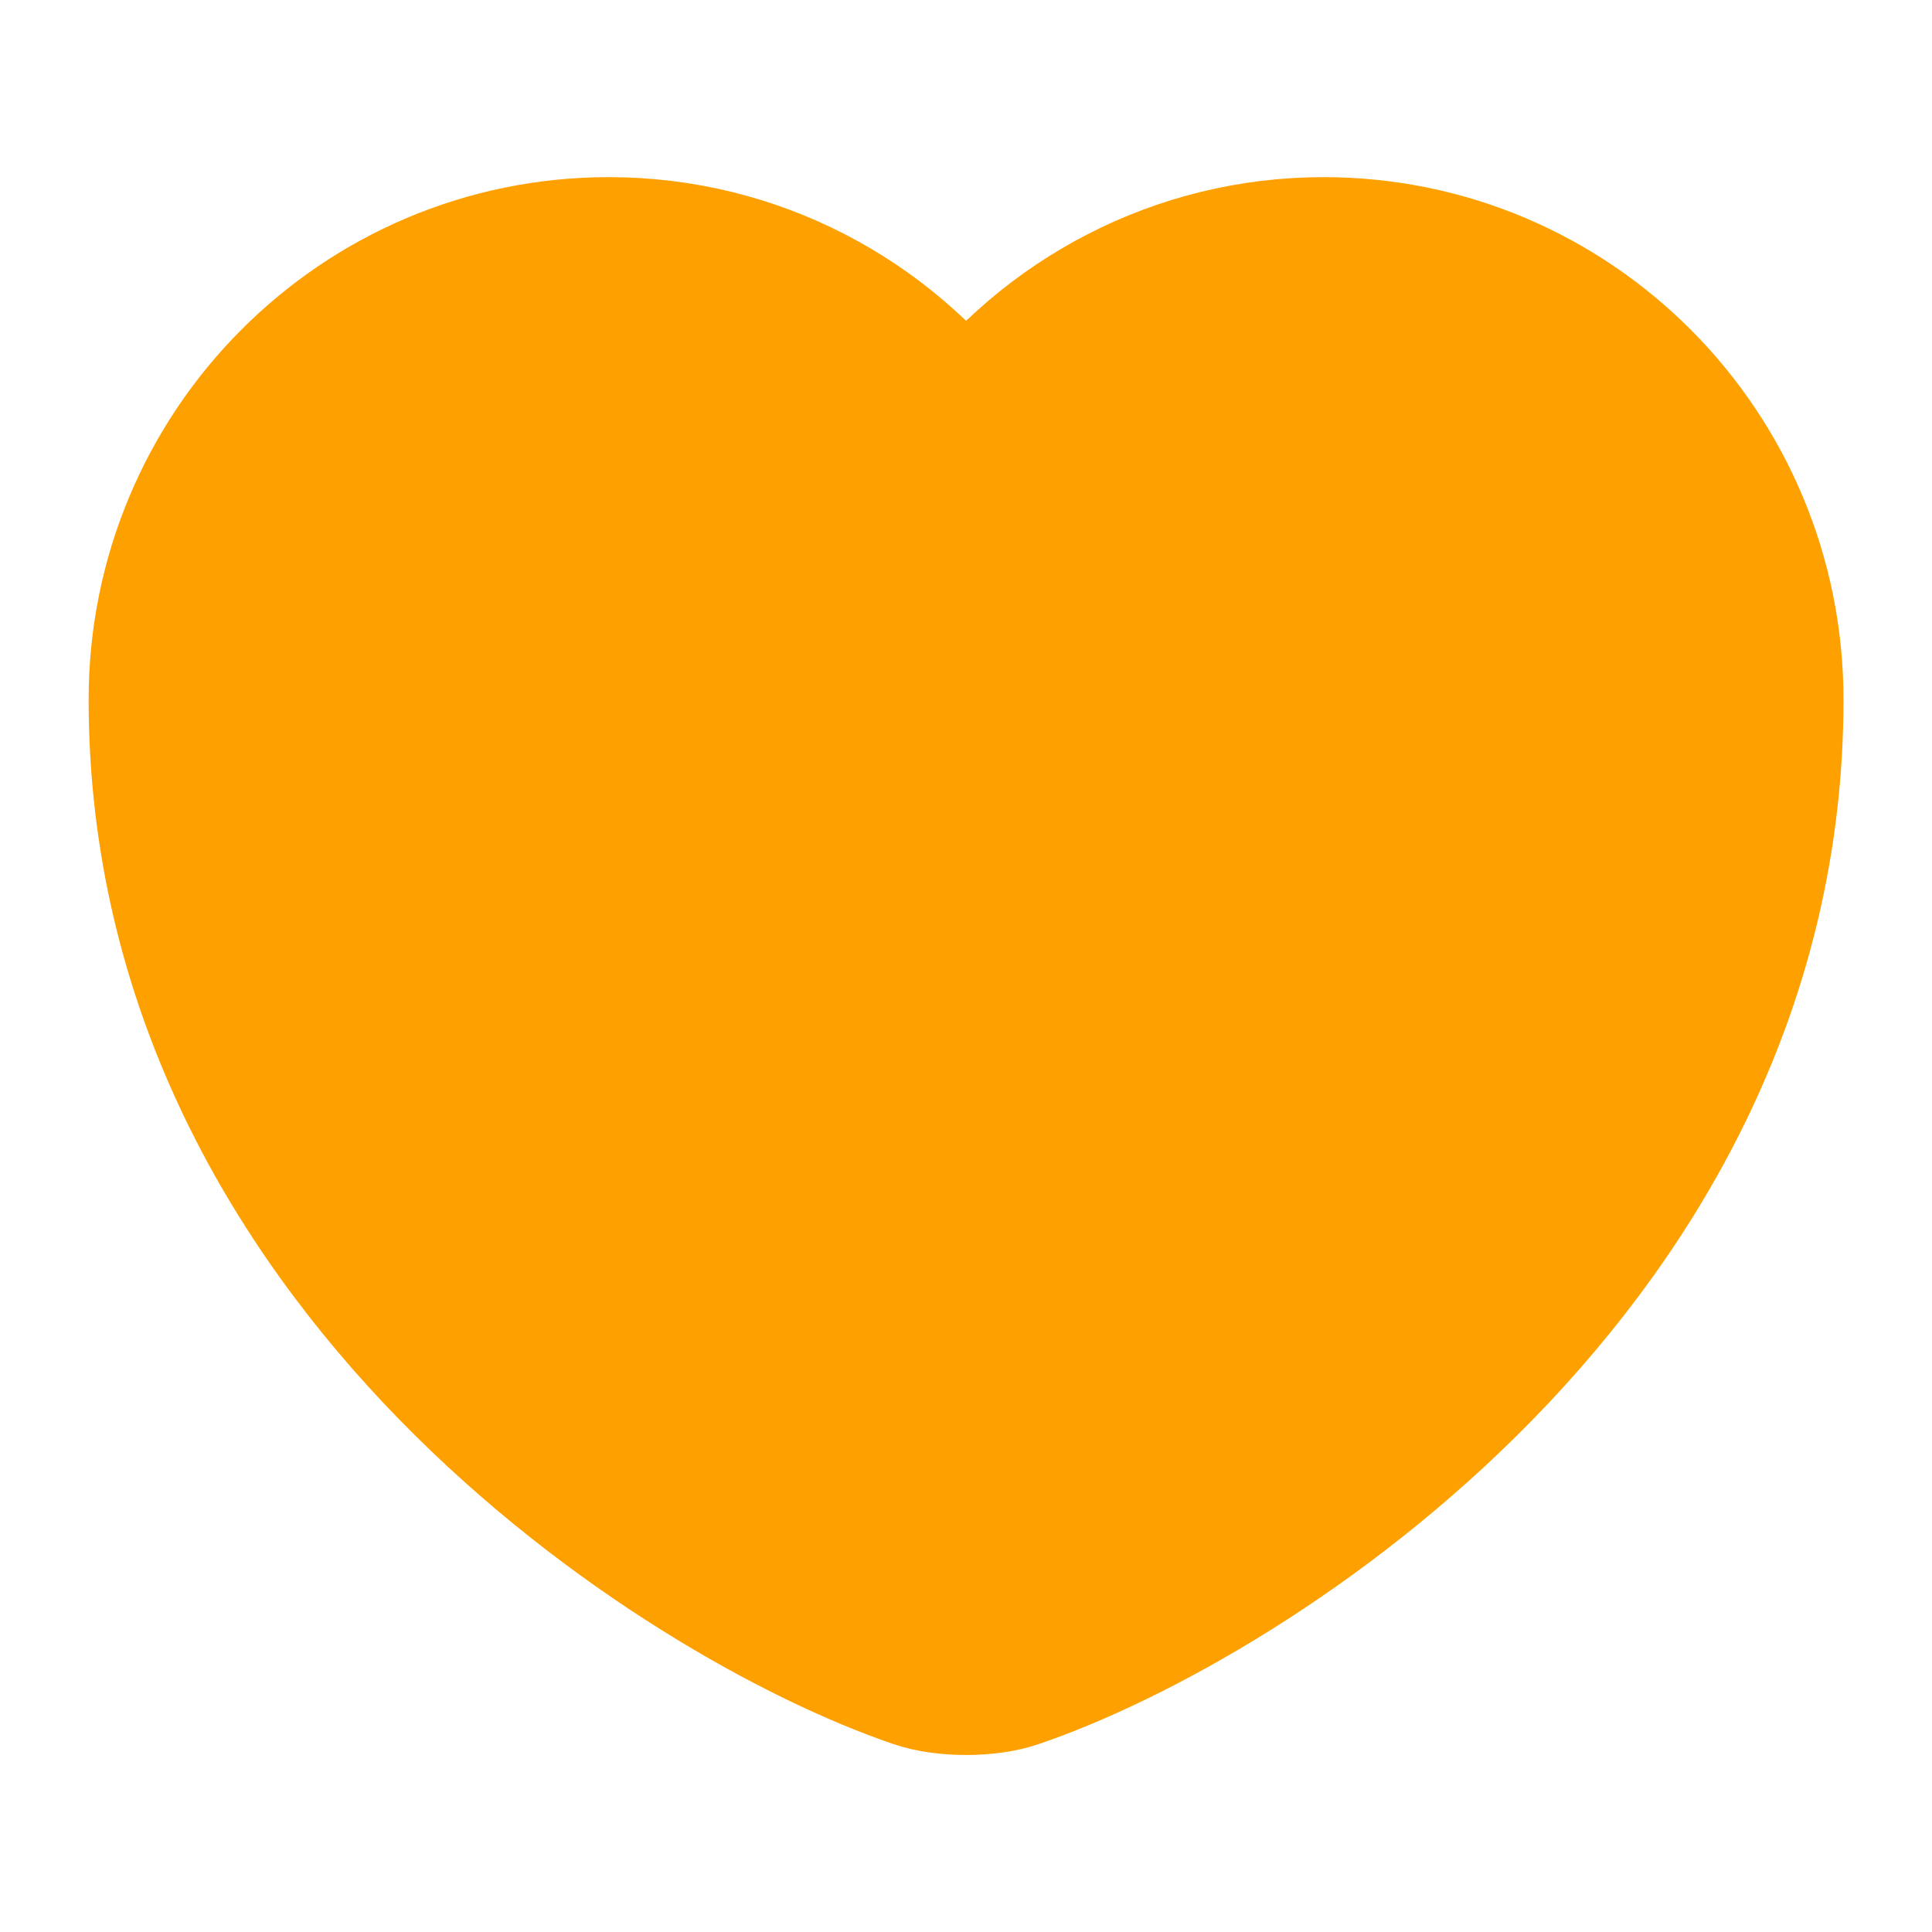 <svg width="16" height="16" viewBox="0 0 16 16" fill="none" xmlns="http://www.w3.org/2000/svg">
<path d="M8.414 13.874C8.187 13.954 7.814 13.954 7.587 13.874C5.654 13.214 1.334 10.46 1.334 5.794C1.334 3.734 2.994 2.067 5.041 2.067C6.254 2.067 7.327 2.654 8.001 3.56C8.674 2.654 9.754 2.067 10.961 2.067C13.007 2.067 14.667 3.734 14.667 5.794C14.667 10.46 10.347 13.214 8.414 13.874Z" fill="#FEA000" stroke="#FEA000" stroke-width="1.2" stroke-linecap="round" stroke-linejoin="round"/>
</svg>
